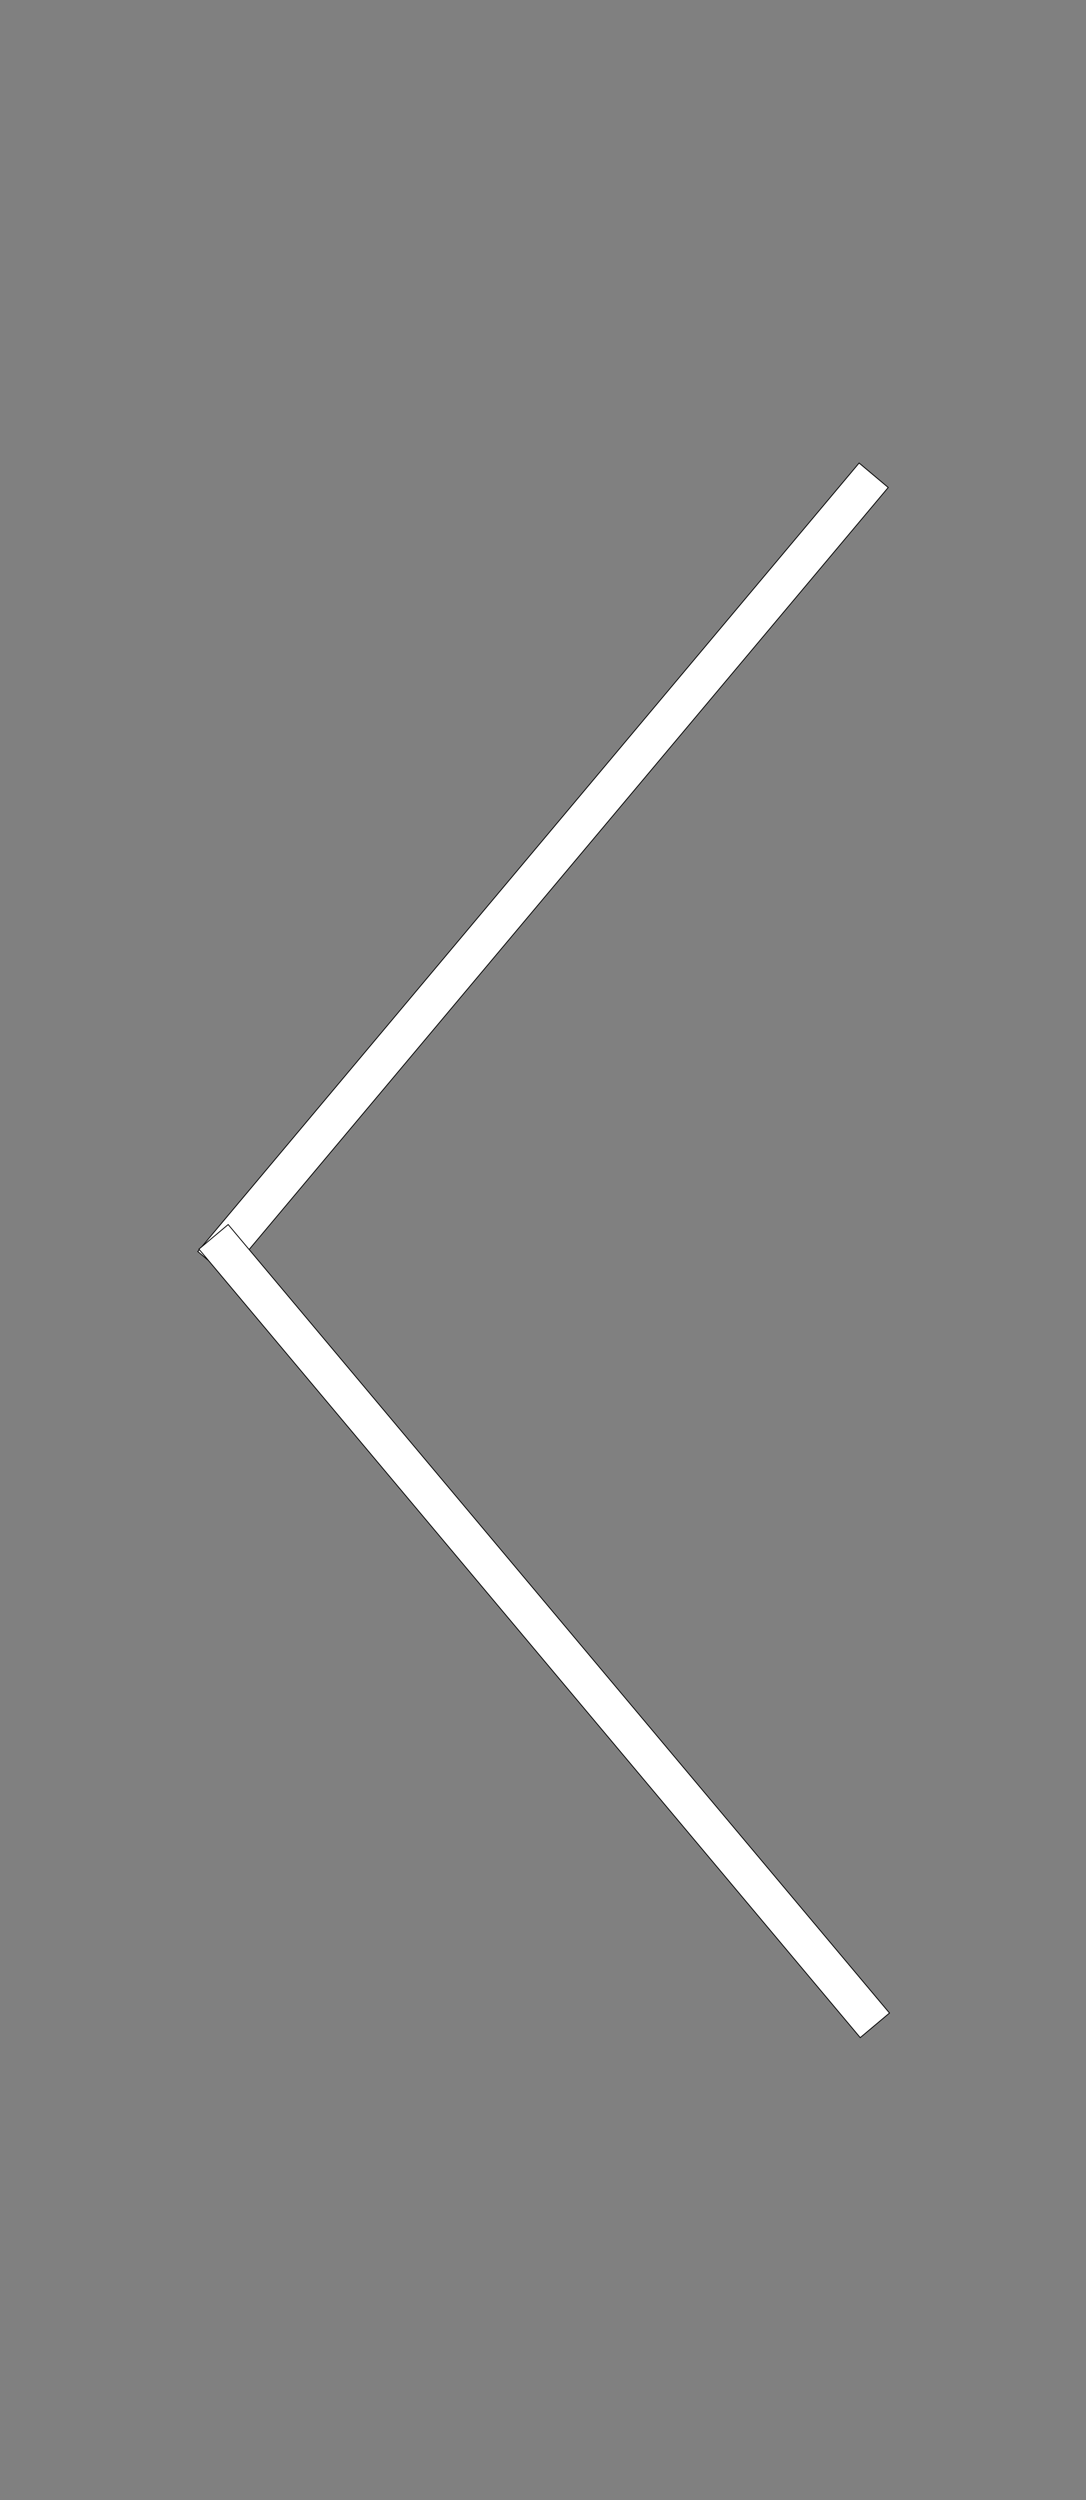 <?xml version="1.0" encoding="UTF-8" standalone="no"?>
<!-- Created with Inkscape (http://www.inkscape.org/) -->

<svg
   xmlns:dc="http://purl.org/dc/elements/1.1/"
   xmlns:cc="http://creativecommons.org/ns#"
   xmlns:rdf="http://www.w3.org/1999/02/22-rdf-syntax-ns#"
   xmlns:svg="http://www.w3.org/2000/svg"
   xmlns="http://www.w3.org/2000/svg"
   xmlns:sodipodi="http://sodipodi.sourceforge.net/DTD/sodipodi-0.dtd"
   xmlns:inkscape="http://www.inkscape.org/namespaces/inkscape"
   width="40"
   height="92"
   id="svg2"
   version="1.1"
   inkscape:version="0.48.4 r9939"
   sodipodi:docname="slider-nav-small-left.svg">
  <rect width="100%" height="100%" fill="#808080" stroke="none"/>
  <defs
     id="defs4" />
  <sodipodi:namedview
     id="base"
     pagecolor="#ffffff"
     bordercolor="#666666"
     borderopacity="1.0"
     inkscape:pageopacity="0.0"
     inkscape:pageshadow="2"
     inkscape:zoom="1"
     inkscape:cx="48.327075"
     inkscape:cy="43.917966"
     inkscape:document-units="px"
     inkscape:current-layer="layer1"
     showgrid="false"
     inkscape:showpageshadow="false"
     fit-margin-top="0"
     fit-margin-left="0"
     fit-margin-right="0"
     fit-margin-bottom="0"
     inkscape:window-width="1855"
     inkscape:window-height="1056"
     inkscape:window-x="65"
     inkscape:window-y="24"
     inkscape:window-maximized="1" />
  <g
     inkscape:label="Layer 1"
     inkscape:groupmode="layer"
     id="layer1"
     transform="translate(-168.867,-67.972)">
    <g
       id="g3008">
      <g
         transform="translate(1.2388082e-5,-0.048)"
         id="g3004">
        <rect
           style="fill:#ffffff;fill-opacity:1;stroke:#000000;stroke-width:0.031;stroke-miterlimit:4;stroke-opacity:1;stroke-dasharray:none"
           id="rect3764"
           width="37.881"
           height="1.4"
           x="-63.759"
           y="-209.641"
           transform="matrix(-0.643,0.766,-0.766,-0.643,0,0)" />
        <rect
           style="fill:#ffffff;fill-opacity:1;stroke:#000000;stroke-width:0.031;stroke-miterlimit:4;stroke-opacity:1;stroke-dasharray:none"
           id="rect3764-3"
           width="37.881"
           height="1.406"
           x="-238.447"
           y="61.658"
           transform="matrix(-0.643,-0.766,0.766,-0.643,0,0)" />
      </g>
    </g>
  </g>
</svg>
